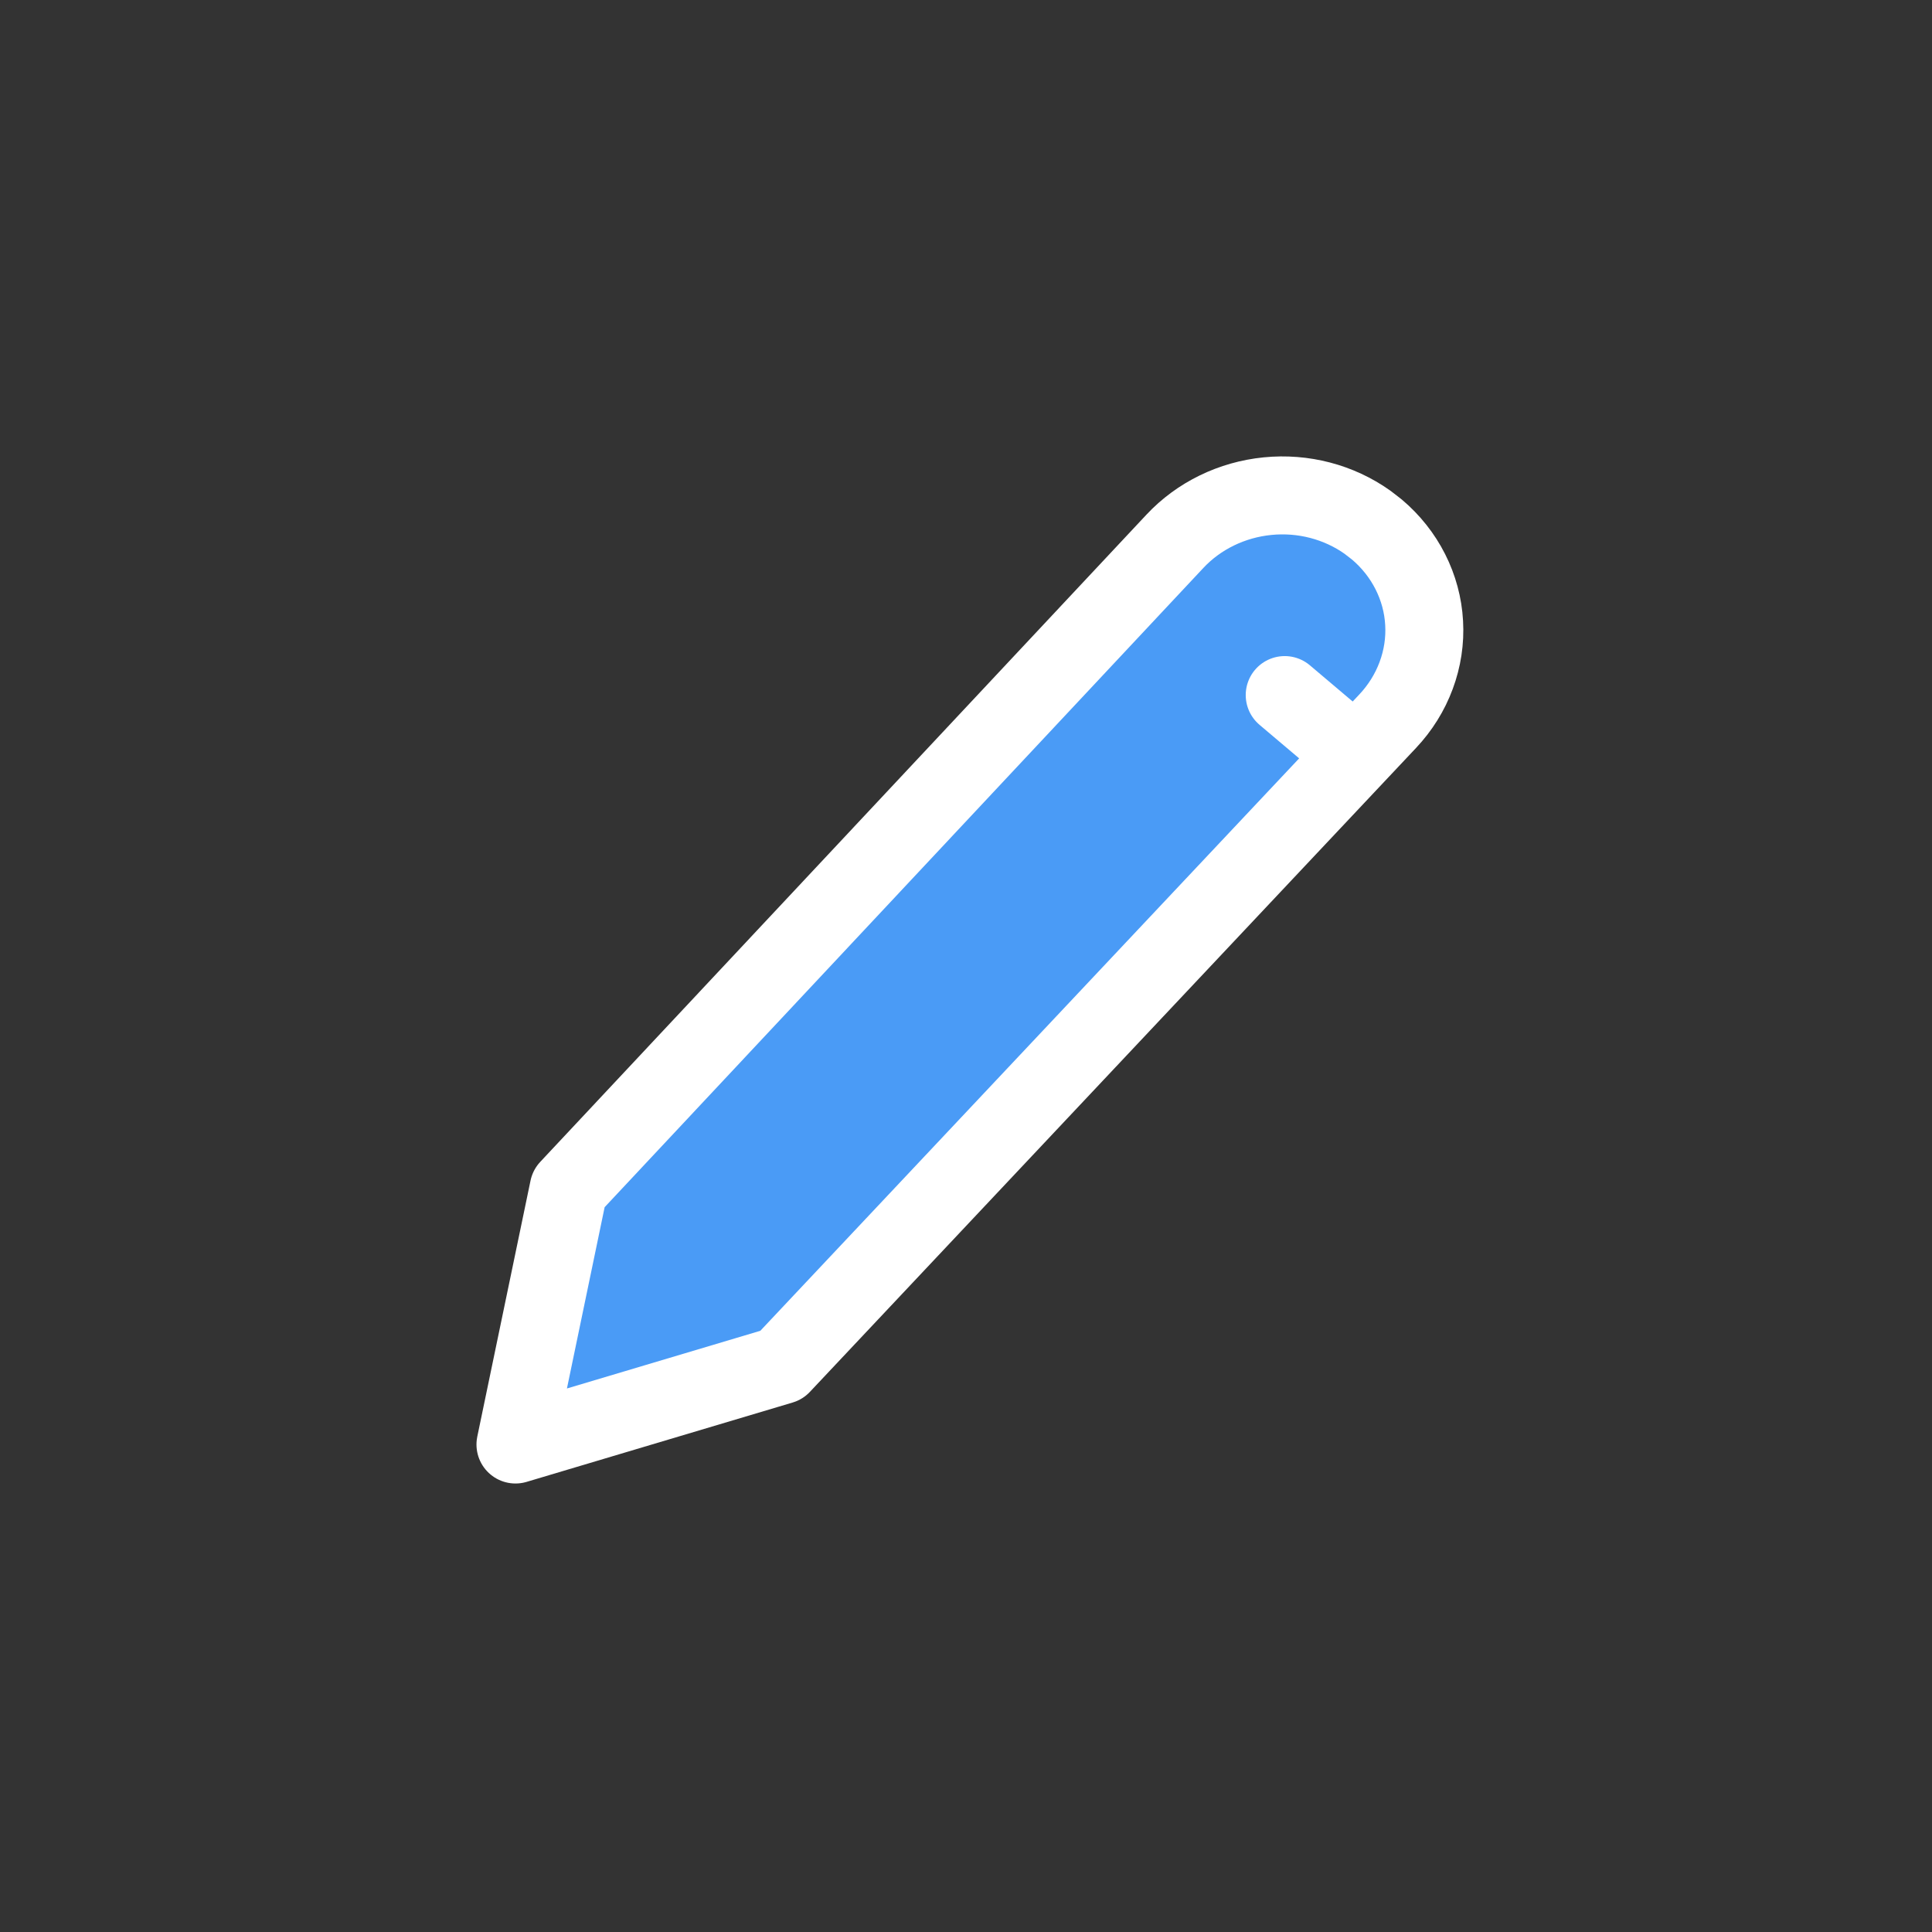 <svg width="56" height="56" viewBox="0 0 56 56" fill="none" xmlns="http://www.w3.org/2000/svg">
<rect x="0" y="0" width="56" height="56" fill="#333333" stroke="none"/>
<path d="M39.908 15.347C40.314 15.69 40.644 16.106 40.879 16.571C41.114 17.036 41.251 17.541 41.279 18.057C41.309 18.573 41.23 19.09 41.048 19.579C40.867 20.068 40.586 20.519 40.221 20.906L22.652 39.57L14.941 41.87L16.484 34.45L34.056 15.689C34.748 14.95 35.707 14.483 36.741 14.381C37.775 14.278 38.809 14.549 39.638 15.138L39.908 15.347ZM37.238 20.147L39.296 21.888Z" fill="#4A9BF6"/>
<path d="M37.238 20.147L39.296 21.888M39.908 15.347C40.314 15.69 40.644 16.106 40.879 16.571C41.114 17.036 41.251 17.541 41.279 18.057C41.309 18.573 41.23 19.09 41.048 19.579C40.867 20.068 40.586 20.519 40.221 20.906L22.652 39.57L14.941 41.87L16.484 34.45L34.056 15.689C34.748 14.95 35.707 14.483 36.741 14.381C37.775 14.278 38.809 14.549 39.638 15.138L39.908 15.347Z" stroke="white" stroke-width="2.26" stroke-linecap="round" stroke-linejoin="round"/>
</svg>
